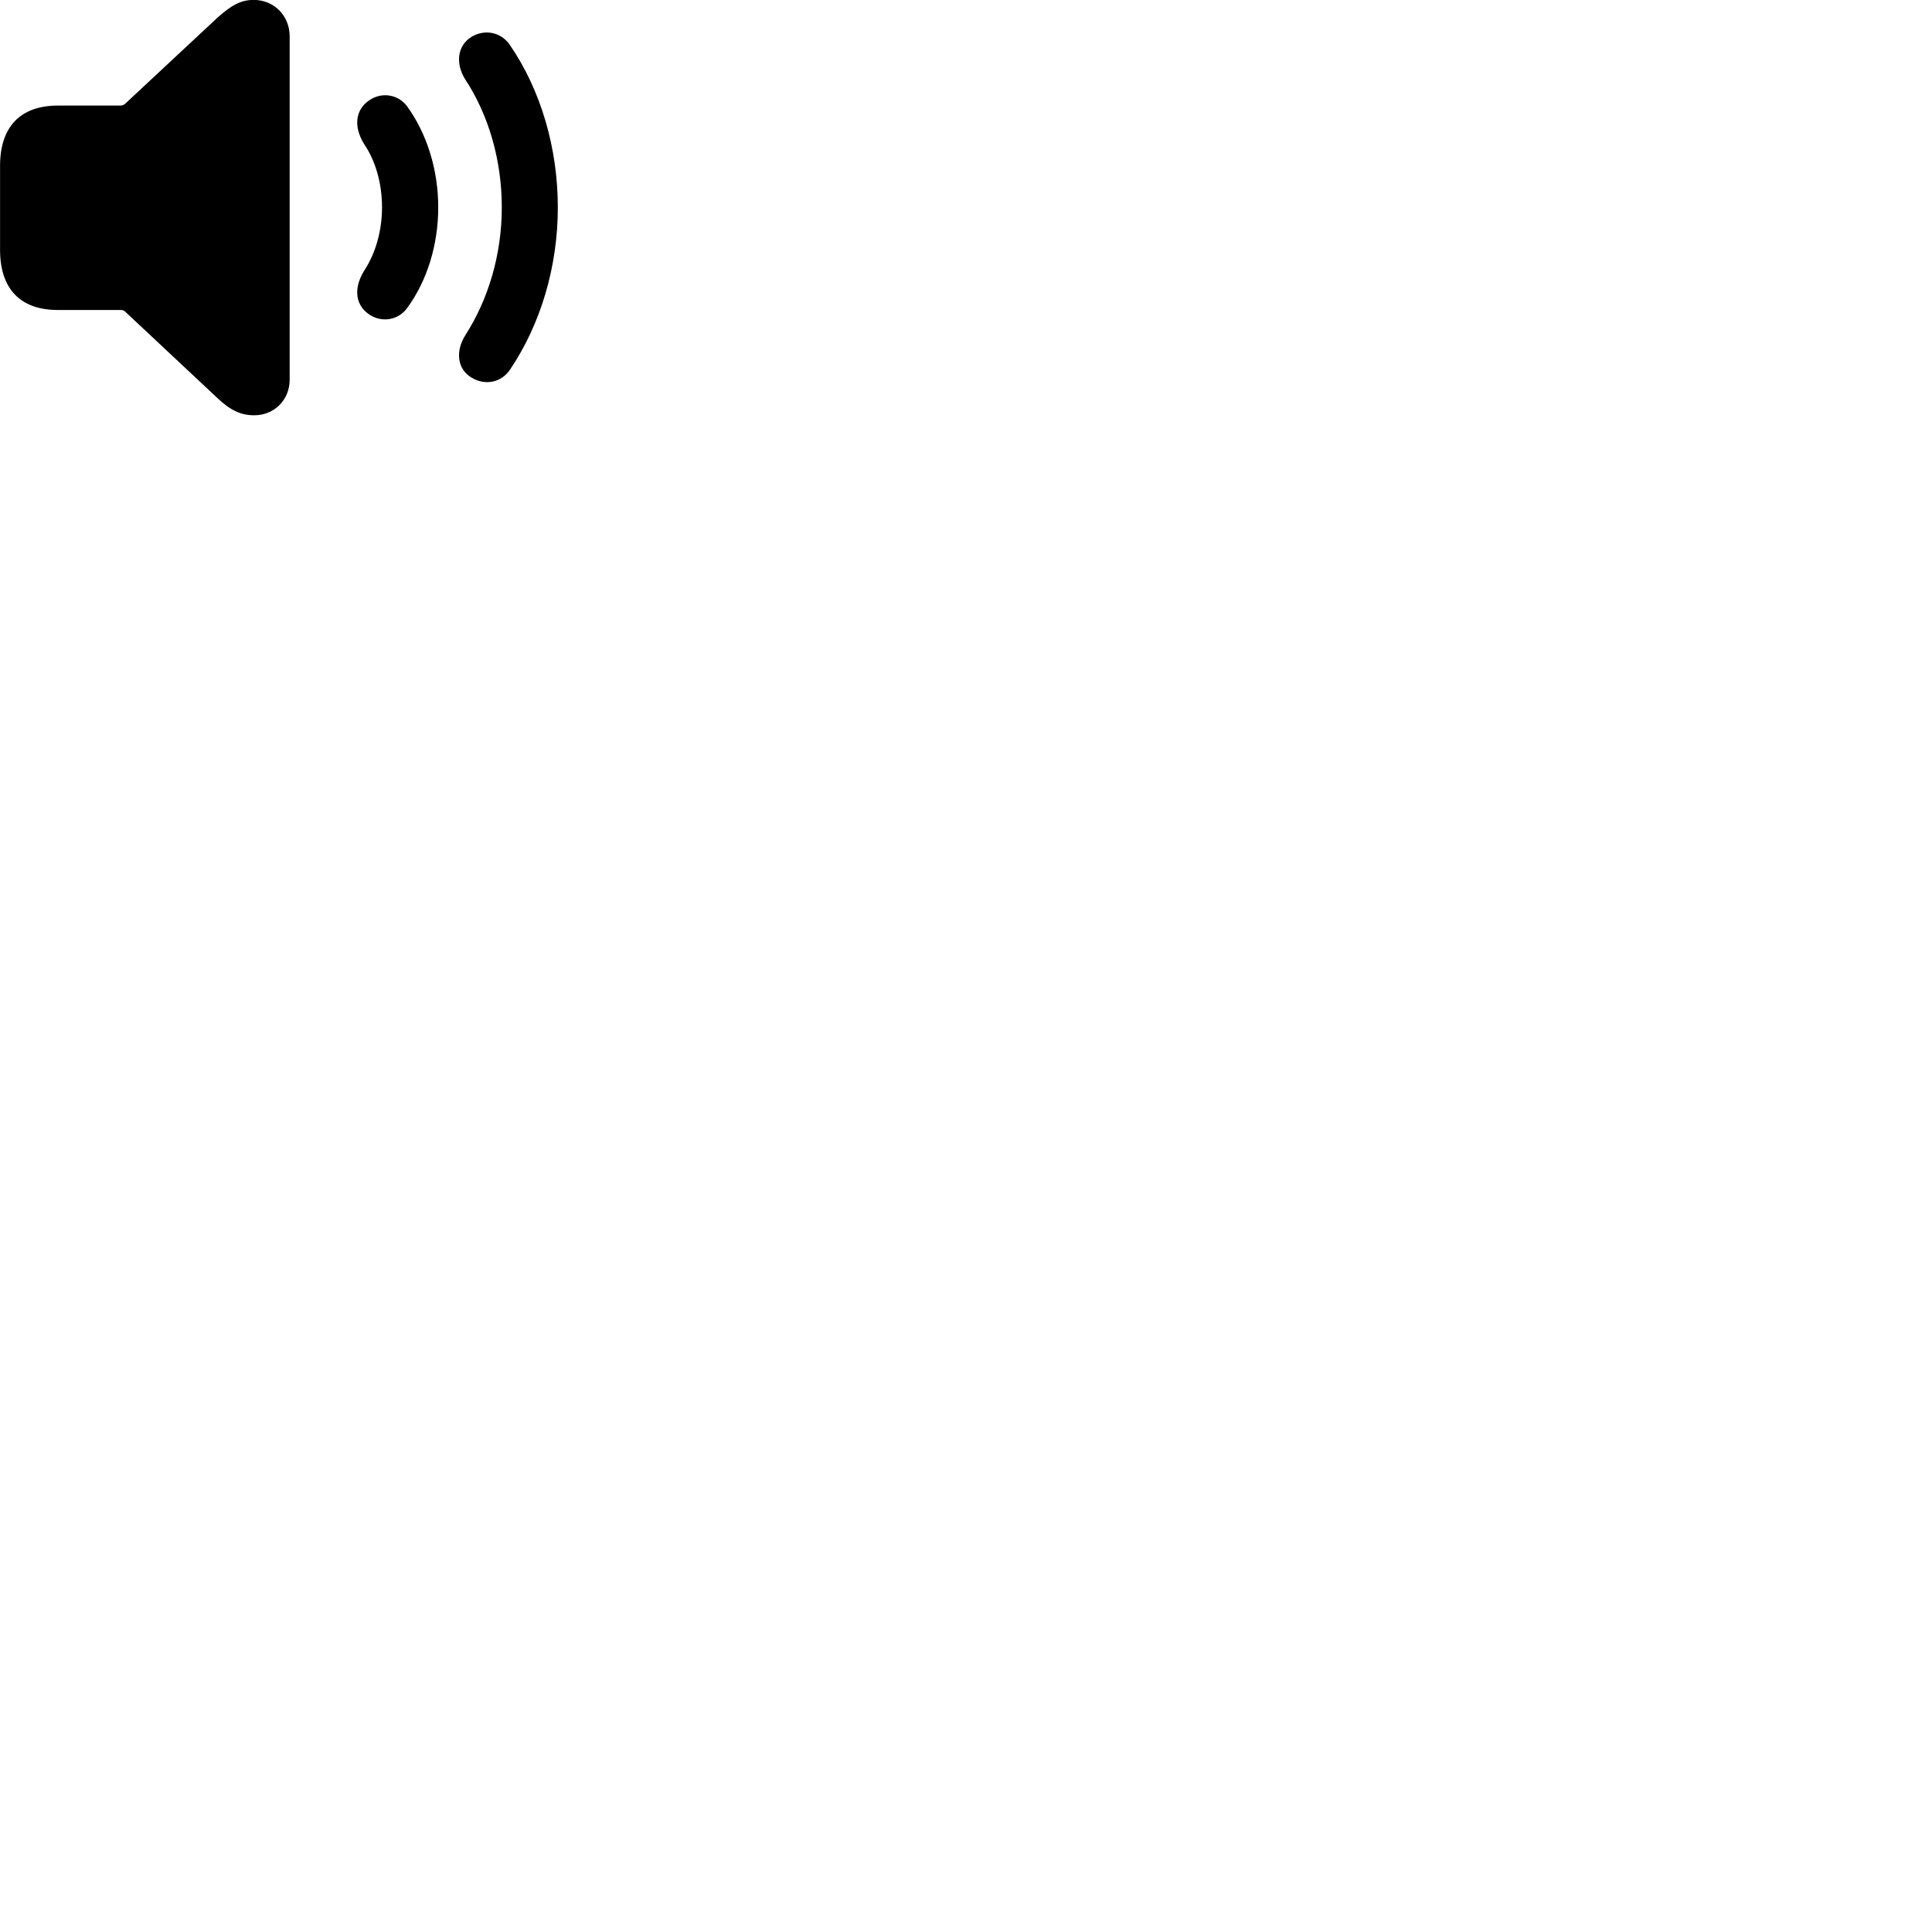 
        <svg xmlns="http://www.w3.org/2000/svg" viewBox="0 0 100 100">
            <path d="M13.153 21.495C14.203 21.495 14.993 20.695 14.993 19.655V1.875C14.993 0.835 14.203 -0.005 13.133 -0.005C12.453 -0.005 11.953 0.285 11.223 0.945L6.483 5.365C6.413 5.425 6.343 5.465 6.243 5.465H2.993C1.053 5.465 0.003 6.565 0.003 8.585V12.925C0.003 14.955 1.053 16.045 2.993 16.045H6.243C6.333 16.045 6.413 16.065 6.473 16.125L11.223 20.575C11.893 21.215 12.443 21.495 13.153 21.495ZM24.423 19.555C25.113 19.965 25.953 19.805 26.403 19.125C27.973 16.795 28.873 13.825 28.873 10.735C28.873 7.645 27.983 4.655 26.403 2.345C25.953 1.665 25.113 1.495 24.423 1.895C23.663 2.355 23.563 3.285 24.083 4.115C25.293 5.955 25.973 8.295 25.973 10.735C25.973 13.175 25.273 15.505 24.083 17.355C23.563 18.185 23.663 19.115 24.423 19.555ZM19.153 16.305C19.803 16.715 20.633 16.555 21.073 15.945C22.093 14.555 22.683 12.695 22.683 10.735C22.683 8.775 22.093 6.915 21.073 5.505C20.633 4.905 19.803 4.745 19.153 5.165C18.423 5.625 18.253 6.505 18.853 7.465C19.453 8.355 19.773 9.515 19.773 10.735C19.773 11.945 19.443 13.105 18.853 14.005C18.253 14.975 18.423 15.845 19.153 16.305Z" />
        </svg>
    